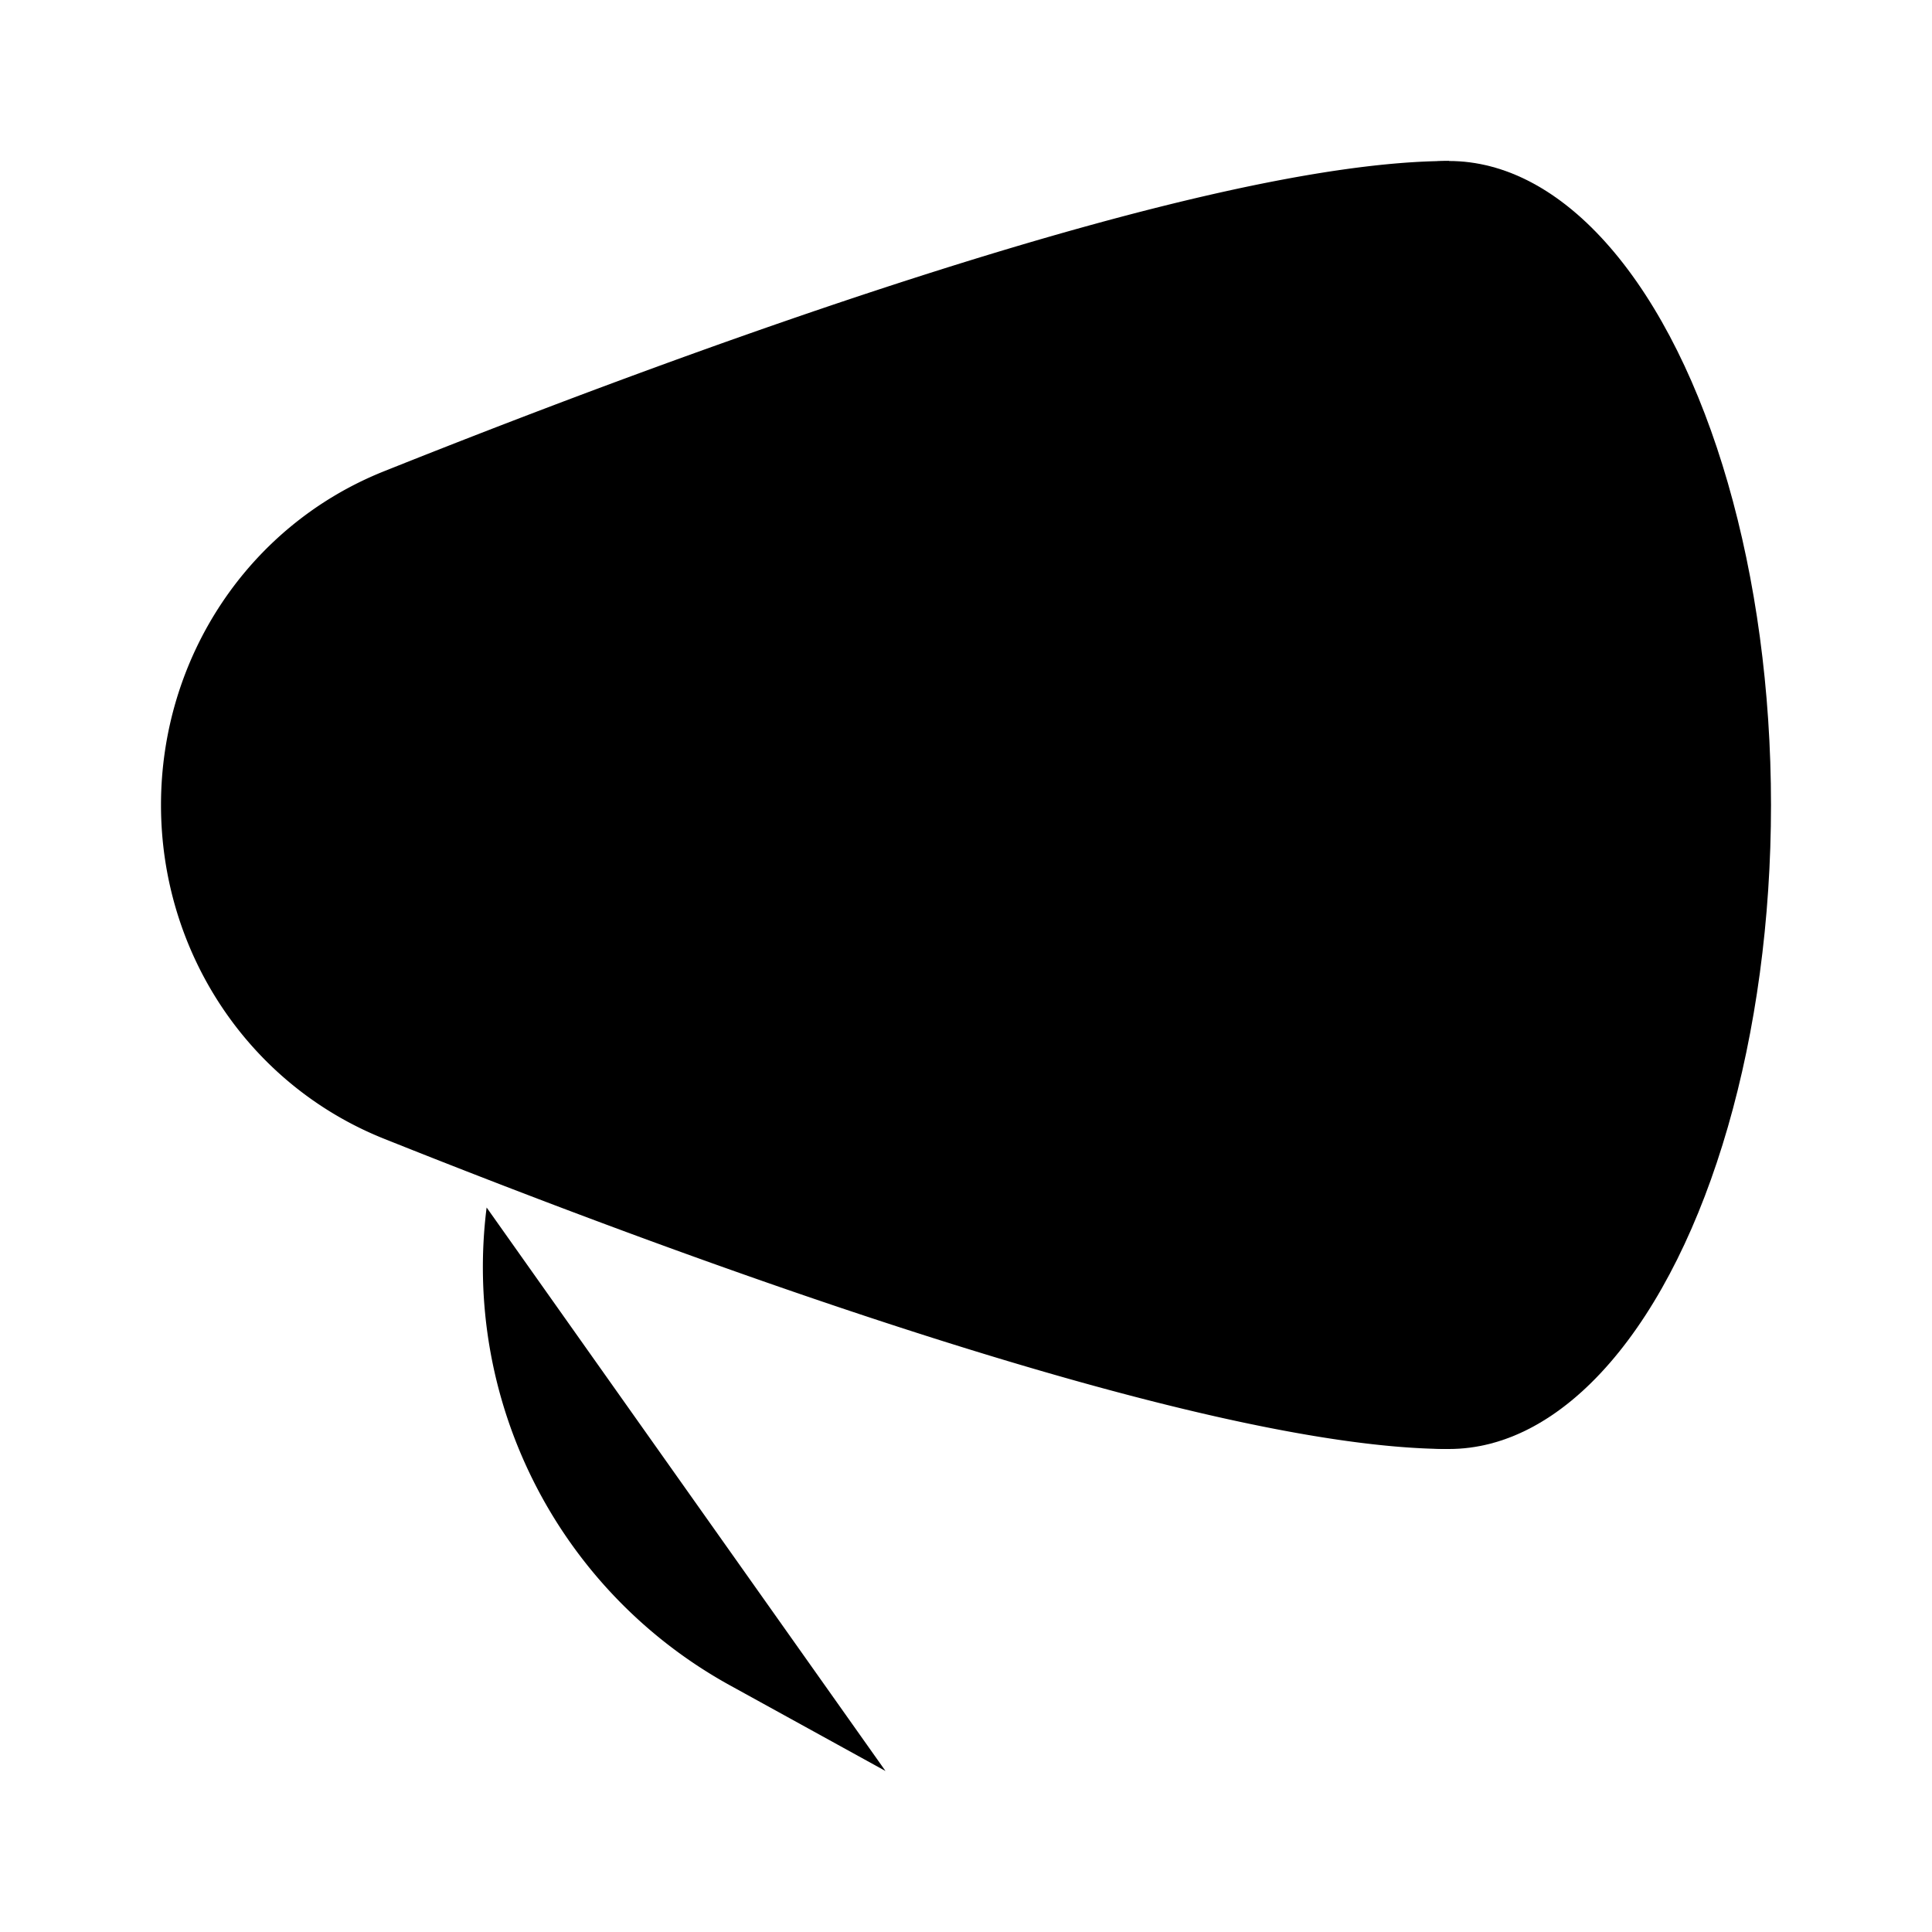 <svg xmlns="http://www.w3.org/2000/svg" viewBox="0 0 24 24"><ellipse cx="18" cy="10" rx="4" ry="8"/><path d="M18 2C14.897 2 8.465 4.378 4.771 5.854 3.079 6.53 2 8.178 2 10s1.08 3.47 2.771 4.146C8.465 15.622 14.897 18 18 18M11 22l-1.943-1.07A5.93 5.93 0 0 1 6.045 15"/></svg>